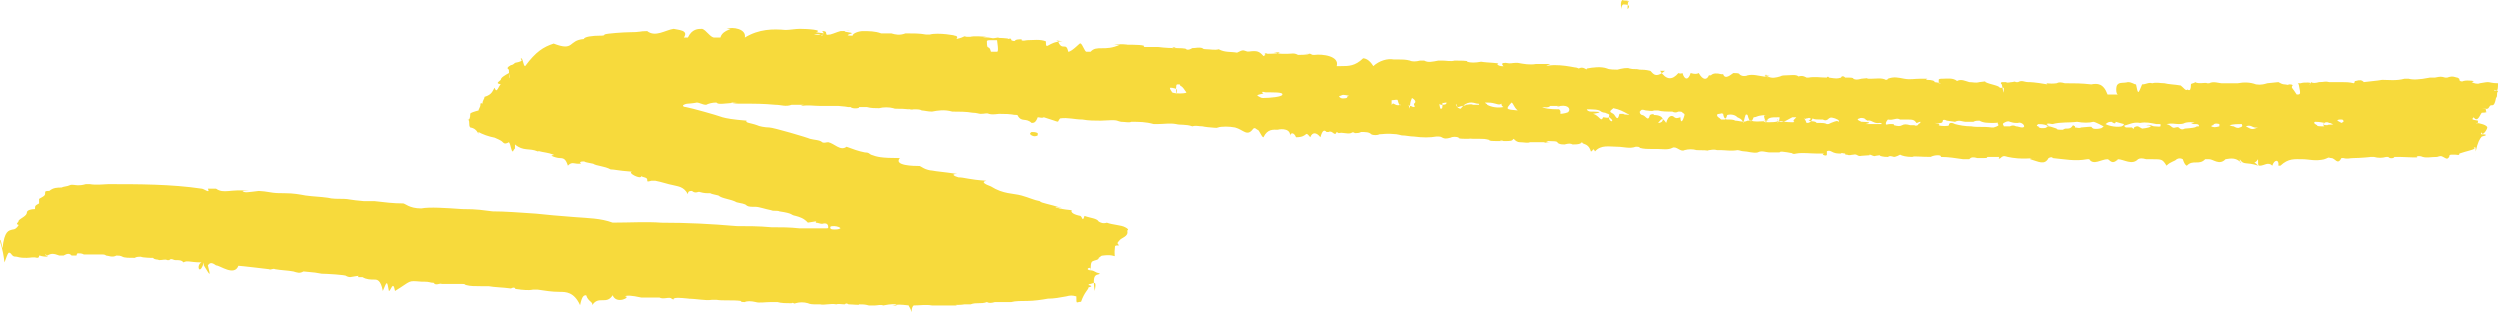 <?xml version="1.0" encoding="UTF-8" standalone="no"?>
<!DOCTYPE svg PUBLIC "-//W3C//DTD SVG 1.1//EN" "http://www.w3.org/Graphics/SVG/1.1/DTD/svg11.dtd">
<svg width="100%" height="100%" viewBox="0 0 169 22" version="1.1" xmlns="http://www.w3.org/2000/svg" xmlns:xlink="http://www.w3.org/1999/xlink" xml:space="preserve" xmlns:serif="http://www.serif.com/" style="fill-rule:evenodd;clip-rule:evenodd;stroke-linejoin:round;stroke-miterlimit:2;">
    <g transform="matrix(1,0,0,1,-0.12,-0.201)">
        <path d="M2.487,14.335C2.212,14.335 1.937,14.412 1.937,14.565C1.937,14.795 1.524,14.948 1.387,15.102C1.387,15.255 1.112,15.332 1.387,15.408C1.249,15.638 1.112,15.715 0.974,15.715C0.699,15.791 0.424,15.791 0.287,16.98C0.149,16.251 0.12,16.405 0.12,16.481C0.149,16.711 0.287,16.864 0.424,17.94C0.699,17.171 0.699,17.247 0.837,17.324C0.974,17.477 0.974,17.554 1.249,17.554C1.524,17.631 1.662,17.631 1.937,17.631C2.212,17.631 2.349,17.554 2.624,17.631C2.762,17.631 2.762,17.554 2.762,17.477C2.899,17.477 2.899,17.554 3.37,17.554C3.174,17.477 3.174,17.401 3.174,17.401C3.312,17.401 3.174,17.477 3.312,17.477C3.587,17.324 3.724,17.324 4.137,17.477L4.412,17.477C4.687,17.324 4.824,17.324 4.962,17.477C5.99,17.477 5.237,17.477 5.237,17.477C5.374,17.477 5.237,17.401 5.374,17.324C5.512,17.324 5.649,17.324 5.787,17.401L6.749,17.401C7.24,17.401 7.161,17.401 7.299,17.477C7.436,17.477 7.711,17.631 7.986,17.477C8.124,17.477 8.261,17.477 8.399,17.554C8.536,17.631 8.811,17.631 9.224,17.631C9.361,17.554 9.499,17.554 9.636,17.554C9.774,17.631 10.49,17.631 10.186,17.631L10.461,17.631C10.599,17.784 10.736,17.707 10.874,17.784C11.149,17.784 11.286,17.707 11.424,17.784L11.561,17.784C11.699,17.631 11.836,17.784 11.974,17.784C12.249,17.784 12.386,17.784 12.524,17.937C12.799,17.784 12.936,17.937 13.74,17.937C13.349,18.14 13.624,18.9 13.898,17.937L13.898,18.14C14.36,18.9 14.36,18.9 14.173,18.14C14.311,17.937 14.448,17.937 14.723,18.14C14.998,18.14 15.961,18.9 16.236,18.167C16.373,18.167 18.298,18.397 18.298,18.397C18.436,18.474 18.573,18.32 18.711,18.397C19.123,18.474 19.536,18.474 19.948,18.55C20.223,18.627 20.361,18.704 20.636,18.55C21.48,18.627 21.46,18.627 21.873,18.704C22.148,18.704 23.523,18.78 23.523,18.857C23.66,18.933 23.798,18.933 23.798,18.933C24.73,18.78 24.21,18.857 24.348,18.933L24.623,18.933C24.898,19.1 25.173,19.1 25.448,19.1C25.585,19.1 25.86,19.1 25.998,19.87C26.273,19.24 26.273,19.1 26.41,19.87C26.548,19.87 26.685,19.1 26.823,19.87C27.98,19.163 27.648,19.163 28.6,19.24C28.198,19.24 28.473,19.24 28.748,19.24C29.22,19.24 29.16,19.317 29.435,19.317C29.572,19.546 29.847,19.317 29.985,19.393L30.81,19.393C31.85,19.393 31.36,19.393 31.635,19.47C31.91,19.546 32.185,19.546 32.597,19.546L33.147,19.546C33.56,19.623 34.11,19.623 34.66,19.7C34.797,19.623 34.935,19.623 34.935,19.7C34.935,19.776 35.72,19.776 35.21,19.776C35.485,19.776 35.76,19.853 36.172,19.776L36.447,19.776C36.997,19.853 37.409,19.93 37.959,19.93C38.372,19.93 38.922,19.93 39.334,20.83C39.472,20.16 39.609,20.16 39.747,20.16C39.884,20.6 40.22,20.6 40.159,20.83C40.572,20.16 41.122,20.83 41.534,20.16C41.809,20.83 42.84,20.236 42.359,20.236C42.497,20.16 42.772,20.16 43.47,20.313L44.696,20.313C44.971,20.466 45.384,20.236 45.521,20.389C45.659,20.466 45.659,20.466 45.659,20.389C45.796,20.313 45.934,20.313 46.71,20.389C46.209,20.389 46.346,20.389 46.484,20.389C47.34,20.389 47.721,20.543 48.271,20.466L48.546,20.466C48.959,20.543 49.646,20.466 50.196,20.543C50.196,20.619 50.334,20.619 50.471,20.619C50.609,20.543 50.884,20.543 51.21,20.619C51.434,20.696 51.846,20.619 52.258,20.619L52.671,20.619C52.946,20.696 53.221,20.696 53.633,20.696C53.771,20.619 53.771,20.773 53.908,20.696C54.183,20.619 54.458,20.619 54.733,20.696C54.733,20.696 54.871,20.773 55.146,20.773L55.558,20.773C55.833,20.849 56.246,20.696 56.658,20.773C56.796,20.696 57.71,20.849 57.208,20.773C57.346,20.696 57.346,20.696 57.483,20.773C57.758,20.773 58.33,20.849 58.171,20.773C58.446,20.773 58.583,20.773 58.858,20.849L59.271,20.849C59.408,20.849 59.683,20.773 59.82,20.849C60.95,20.619 60.95,20.926 60.37,20.849L60.508,20.849C60.783,20.773 60.92,20.773 61.58,20.849C61.47,20.849 61.608,20.849 61.745,21.3C61.745,20.926 61.883,20.849 61.883,20.849C62.295,20.849 62.708,20.773 63.12,20.849L64.83,20.849C64.495,20.773 64.908,20.849 65.32,20.773L65.733,20.773C66.145,20.619 66.42,20.773 66.833,20.619C66.97,20.696 67.108,20.696 67.382,20.619C67.795,20.619 68.7,20.619 68.482,20.619C68.757,20.543 69.17,20.543 69.582,20.543C69.995,20.543 70.545,20.466 70.957,20.389C71.37,20.389 71.782,20.313 72.195,20.236C72.47,20.16 72.607,20.16 72.882,20.236C72.882,20.83 72.882,20.6 73.2,20.6C73.432,19.93 73.707,19.776 73.707,19.623C74.12,19.546 73.707,19.47 73.707,19.47C73.707,19.393 73.845,19.393 73.845,19.393C74.12,19.317 74.257,19.163 74.12,19.87C73.982,18.933 74.12,18.857 74.257,18.78C74.532,18.704 74.532,18.704 74.257,18.627C74.12,18.55 73.982,18.474 73.845,18.474C73.707,18.474 73.57,18.397 73.707,18.32C73.845,18.32 73.845,18.167 73.845,18.9C73.845,18.14 73.845,17.937 73.982,17.861C74.12,17.784 74.395,17.784 74.395,17.631C74.532,17.554 74.532,17.477 74.67,17.477C75.82,17.324 75.357,17.94 75.494,16.864C75.494,16.788 75.632,16.788 75.769,16.788C75.632,16.634 75.632,16.634 75.769,16.481C75.907,16.251 76.44,16.21 76.319,15.791C76.457,15.715 76.319,15.638 76.182,15.562C75.907,15.408 75.357,15.408 74.945,15.255C74.67,15.332 74.532,15.255 74.395,15.178C74.257,14.948 73.845,14.948 73.432,14.795C73.295,15.25 73.295,14.872 73.157,14.795C72.745,14.719 72.47,14.565 72.57,14.412C72.57,14.412 71.782,14.335 71.645,14.259C71.507,14.259 71.232,14.106 71.95,14.29C70.957,13.952 70.545,13.952 70.407,13.799C69.995,13.722 69.72,13.569 69.17,13.416C68.62,13.263 67.932,13.33 67.108,12.803C66.695,12.649 66.42,12.496 66.8,12.42C65.595,12.343 65.32,12.19 64.908,12.19C64.633,12.113 64.358,11.96 64.83,11.96C63.808,11.807 63.533,11.807 63.12,11.73C62.983,11.73 62.708,11.653 62.57,11.577C62.433,11.5 62.433,11.5 62.295,11.423C61.883,11.423 60.508,11.4 60.95,10.887C59.683,10.887 59.408,10.81 58.996,10.657C58.858,10.58 58.858,10.504 58.583,10.504C58.171,10.427 57.758,10.274 57.346,10.121C56.933,10.44 56.521,9.891 56.108,9.814C55.971,9.814 55.833,9.891 55.696,9.814C55.558,9.661 55.146,9.661 54.871,9.584C54.733,9.508 52.396,8.818 52.121,8.818C51.846,8.818 51.434,8.741 51.296,8.665C50.884,8.511 50.471,8.511 50.59,8.358C49.646,8.281 49.234,8.205 48.959,8.128C48.546,7.975 46.896,7.515 46.484,7.438C46.346,7.438 46.209,7.362 46.346,7.285C46.346,7.285 46.484,7.209 46.621,7.209C46.759,7.209 47.34,7.132 47.171,7.132C47.446,7.132 47.584,7.285 47.859,7.285C47.996,7.209 48.271,7.132 48.546,7.132C48.684,7.285 48.959,7.209 49.96,7.132C49.234,7.132 49.371,7.132 49.509,7.132C49.784,7.209 49.921,7.209 50.196,7.209C51.21,7.209 51.709,7.209 52.533,7.285C52.946,7.285 53.221,7.438 53.633,7.285L54.46,7.285C54.183,7.362 54.321,7.362 54.321,7.362C54.733,7.285 55.146,7.362 55.558,7.362L56.796,7.362C57.71,7.438 57.208,7.438 57.621,7.438C57.758,7.592 58.33,7.515 58.171,7.438L58.721,7.438C58.996,7.515 59.271,7.515 59.546,7.515C59.82,7.438 60.233,7.438 60.508,7.515C60.645,7.592 60.92,7.515 61.58,7.592C61.333,7.438 61.608,7.668 61.883,7.592C62.2,7.592 62.295,7.592 62.433,7.668C62.57,7.668 62.845,7.745 63.12,7.745C63.533,7.668 63.945,7.592 64.495,7.745C64.908,7.745 65.458,7.745 65.87,7.822C66.145,7.822 66.283,7.898 66.42,7.898C66.695,7.898 66.833,7.822 66.97,7.898C67.245,7.975 67.52,7.898 67.657,7.898C68.7,7.898 68.482,7.975 68.895,7.975C69.17,8.51 69.445,8.128 69.857,8.51C69.995,8.51 70.132,8.51 70.27,8.128C70.407,8.128 70.545,8.205 70.682,8.128C71.95,8.51 71.507,8.51 71.782,8.205C72.332,8.128 72.745,8.281 73.295,8.281C73.707,8.358 74.12,8.358 74.532,8.358C75.82,8.281 75.494,8.358 75.907,8.435C76.182,8.435 76.457,8.511 76.594,8.435C77.144,8.435 77.557,8.435 78.107,8.588L78.382,8.588C78.794,8.588 79.207,8.511 79.619,8.588C79.894,8.665 80.307,8.588 80.719,8.741C80.994,8.665 81.132,8.741 81.407,8.741C81.682,8.818 82.94,8.894 82.369,8.818C82.781,8.741 83.194,8.741 83.606,8.818C84.19,8.971 84.431,9.48 84.844,8.894C84.981,8.818 84.981,8.894 85.119,8.971C85.256,8.971 85.394,9.48 85.531,9.48C85.806,8.894 86.219,8.971 86.494,8.971C86.769,8.894 87.44,8.894 87.319,9.48C87.319,9.124 87.594,9.124 87.731,9.48C88.6,9.48 88.281,8.971 88.694,9.48C88.831,9.124 89.106,9.124 89.381,9.48C89.519,8.971 89.656,8.971 89.794,9.124L89.931,9.124C90.206,8.971 90.343,9.48 90.481,9.124L90.618,9.201C90.893,9.124 91.168,9.278 91.443,9.201C91.581,9.124 91.581,9.124 91.718,9.201C91.856,9.201 91.993,9.201 92.131,9.124C92.406,9.124 92.681,9.124 92.818,9.278C92.956,9.354 93.231,9.354 93.368,9.278C93.643,9.278 93.781,9.201 94.56,9.278C94.468,9.278 94.606,9.278 94.881,9.354C95.156,9.354 95.431,9.431 95.706,9.431C96.256,9.508 96.806,9.508 97.218,9.431C97.493,9.431 97.493,9.431 97.631,9.508C97.768,9.584 97.906,9.584 98.18,9.508C98.318,9.431 98.593,9.431 98.73,9.508C98.73,9.584 98.868,9.584 99.5,9.584C99.28,9.508 99.418,9.584 99.693,9.584L100.105,9.584C100.38,9.584 100.518,9.584 100.793,9.661C100.793,9.737 100.93,9.737 101.68,9.737C101.343,9.661 101.618,9.661 101.755,9.737C102.3,9.737 102.305,9.737 102.443,9.584C102.58,9.737 102.718,9.814 102.855,9.814C103.13,9.814 103.405,9.891 103.543,9.814L104.93,9.814C104.23,9.891 104.505,9.891 104.78,9.737C105.55,9.737 105.33,9.814 105.468,9.891C105.605,9.967 105.742,9.967 105.88,9.967C106.17,9.891 106.292,9.891 106.43,9.967C106.567,9.967 106.842,9.967 106.98,9.891C106.98,9.814 107.117,9.814 107.117,9.891C107.255,9.967 107.53,9.967 107.667,10.44C107.805,10.44 107.805,10.121 107.942,10.44C108.355,9.967 108.905,10.121 109.455,10.121C109.867,10.121 110.28,10.274 110.692,10.121C110.83,10.121 110.967,10.121 110.967,10.197C111.242,10.274 111.517,10.274 111.792,10.274C111.93,10.274 112.67,10.274 112.205,10.274C112.48,10.274 112.892,10.35 113.167,10.197C113.304,10.121 113.442,10.197 113.579,10.274C113.717,10.35 113.854,10.427 113.992,10.35C114.267,10.274 114.542,10.274 114.817,10.35C115.92,10.35 115.367,10.427 115.642,10.35C115.779,10.35 115.917,10.274 116.192,10.35L116.467,10.35C116.742,10.35 117.154,10.427 117.567,10.35C117.704,10.35 117.842,10.427 117.979,10.427C118.254,10.427 118.667,10.58 118.942,10.504C119.217,10.35 119.492,10.504 119.767,10.504L120.42,10.504C120.454,10.427 120.592,10.427 121.4,10.58C121.141,10.58 121.279,10.657 121.554,10.58C121.966,10.504 122.516,10.58 122.929,10.58C123.66,10.58 123.341,10.58 123.341,10.657C123.479,10.734 123.616,10.734 123.616,10.657L123.616,10.427C123.754,10.35 123.891,10.427 123.891,10.427C124.166,10.58 124.304,10.58 124.579,10.58C124.579,10.504 124.716,10.58 124.854,10.58C124.854,10.657 124.854,10.657 124.991,10.657C125.129,10.734 125.266,10.657 125.404,10.657C125.679,10.58 125.679,10.81 125.954,10.734C126.91,10.657 126.366,10.734 126.504,10.657C126.641,10.657 126.779,10.81 126.916,10.734C127.54,10.657 127.191,10.657 127.191,10.734C127.466,10.81 127.604,10.81 127.741,10.81C127.879,10.734 127.879,10.734 128.16,10.81C128.154,10.81 128.291,10.81 128.566,10.657C128.703,10.734 128.978,10.81 129.391,10.81C129.528,10.734 129.803,10.81 130.78,10.81C130.353,10.81 130.491,10.81 130.628,10.81C130.903,10.657 131.41,10.657 131.316,10.81C131.866,10.81 132.278,10.887 132.828,10.964L133.241,10.964C133.378,10.81 133.516,10.81 133.791,10.887C134.66,10.887 134.341,10.887 134.478,10.81L135.28,10.81C135.166,10.964 135.303,10.964 135.441,10.81C135.578,10.734 135.578,10.734 135.853,10.81C136.265,10.887 136.54,10.964 137.9,10.887C137.228,10.887 137.365,10.964 137.365,10.964C137.915,11.117 138.328,11.4 138.603,10.887C138.74,10.81 138.878,10.81 138.878,10.887C139.703,10.964 140.39,11.117 141.215,10.964L141.353,10.964C141.628,11.4 142.178,10.964 142.59,10.964C142.728,10.964 142.865,11.4 143.3,10.964C143.3,10.887 143.14,11.4 143.278,10.964C143.69,10.964 144.24,11.4 144.652,10.964C144.79,10.887 144.927,10.887 145.202,10.964L145.615,10.964C146.27,10.964 146.302,10.964 146.577,11.4C146.852,11.117 147.127,11.117 147.265,10.964C147.402,10.887 147.54,10.887 147.677,10.964C147.815,11.4 147.952,11.4 147.952,11.4C148.365,10.964 148.777,11.4 149.19,10.964L149.465,10.964C149.74,10.964 150.152,11.4 150.565,10.964C150.977,10.887 151.252,10.887 151.527,11.117C151.664,11.117 151.527,11.4 151.527,10.964C151.802,11.4 151.939,11.117 152.77,11.4C152.352,10.964 152.489,11.4 152.764,10.964C152.764,11.4 152.764,11.4 152.902,11.4C153.177,11.4 153.452,11.117 153.727,11.4C153.864,10.964 154.2,10.964 154.139,11.4L154.277,11.4C154.827,10.887 155.239,10.964 155.789,10.964C156.202,10.964 156.614,11.117 157.27,10.964C157.164,10.964 157.302,10.964 157.439,10.887C157.577,10.81 157.577,10.887 157.714,10.887C157.989,10.887 158.127,11.4 158.402,10.887L158.539,10.887C158.814,10.964 158.952,10.887 159.226,10.887C159.639,10.887 160.51,10.81 160.326,10.81L160.601,10.81C160.876,10.887 161.151,10.887 161.426,10.81L161.564,10.81C161.701,10.964 161.976,10.887 161.976,10.81L162.389,10.81C162.664,10.81 163.76,10.887 163.489,10.81C163.489,10.734 163.764,10.734 163.901,10.81C164.176,10.887 164.451,10.81 164.864,10.81C165.1,10.734 165.139,10.734 165.276,10.81C165.551,10.964 165.551,10.964 165.689,10.81C165.689,10.734 165.689,10.657 165.826,10.657L166.101,10.657C166.239,10.657 166.376,10.734 166.376,10.58C166.789,10.427 167.63,10.274 167.338,10.197C167.476,10.121 167.476,10.121 167.476,10.44C167.613,9.814 167.751,9.584 167.888,9.431C168.26,9.354 168.26,9.278 167.888,9.278C167.751,9.278 167.888,9.201 167.888,9.124C167.888,9.48 168.26,8.971 168.26,8.818C168.26,8.665 167.751,8.511 167.476,8.511C167.63,8.588 167.63,8.511 167.63,8.358C167.201,8.281 167.201,8.281 167.338,8.128C167.613,8.51 167.751,7.975 167.888,7.822C168.26,7.822 168.26,7.745 168.163,7.745C168.163,7.592 168.26,7.592 167.888,7.515C168.301,7.592 168.301,7.592 168.438,7.362C168.576,7.209 168.713,7.55 168.851,6.825C168.988,6.672 168.851,6.519 168.988,6.366C168.988,6.289 168.713,6.366 168.713,6.289C168.851,6.212 168.988,6.59 168.988,5.829C168.576,5.829 168.438,5.752 168.301,5.752C168.163,5.752 168.26,5.752 167.751,5.829C167.613,5.906 167.338,5.829 167.201,5.752C167.63,5.676 166.926,5.599 166.651,5.676C166.514,5.752 166.376,5.676 166.376,5.599C166.376,5.523 166.376,5.523 166.239,5.446C166.101,5.446 165.964,5.293 165.551,5.446L165.414,5.446C165.139,5.369 165.1,5.369 164.726,5.446L164.451,5.446C164.314,5.446 164.176,5.446 164.39,5.446C163.626,5.599 163.214,5.599 162.939,5.523L162.664,5.523C162.114,5.676 161.564,5.599 161.151,5.599C160.739,5.676 160.464,5.676 159.914,5.752C159.776,5.599 159.639,5.599 159.364,5.676C159.226,5.676 159.364,5.752 159.226,5.829C158.952,5.752 158.677,5.752 158.402,5.752L157.577,5.752C157.302,5.676 157.27,5.752 156.889,5.752C156.614,5.829 156.477,5.829 156.339,5.752C156.339,5.829 156.339,5.906 156.202,5.906C156.64,5.752 155.789,5.752 155.652,5.829C155.514,5.829 155.377,5.829 155.514,5.906C155.652,6.59 155.652,6.59 155.377,6.59C155.102,6.136 154.964,6.136 155.102,5.982C155.102,5.906 154.964,5.906 154.827,5.906C154.827,5.982 154.689,5.906 154.552,5.906C154.414,5.906 154.277,5.829 154.139,5.752L153.39,5.829C152.902,5.982 152.764,5.906 152.627,5.906C152.214,5.752 151.802,5.752 151.39,5.829L150.29,5.829C150.15,5.829 149.74,5.676 149.465,5.829L149.327,5.829C149.19,5.752 148.777,5.906 148.502,5.752C148.502,5.829 148.227,5.829 148.227,5.906C148.227,6.59 147.952,6.136 147.952,6.289C147.815,6.289 147.815,6.212 147.54,5.982C147.127,5.906 146.715,5.906 146.44,5.829C146.165,5.829 145.89,5.752 145.615,5.829C145.34,5.752 145.202,5.906 144.927,5.906C144.652,6.59 144.652,6.59 144.515,5.906C144.377,5.906 144.24,5.752 143.965,5.752C143.69,5.829 143.415,5.752 143.278,5.906C143.14,5.982 143.14,6.59 143.3,6.59L142.59,6.59C142.315,5.829 141.903,5.829 141.49,5.906C140.803,5.829 140.39,5.829 139.703,5.829C139.428,5.752 139.29,5.752 139.15,5.829C138.603,5.906 138.328,5.752 138.53,5.906C137.64,5.752 137.365,5.752 137.228,5.752C136.953,5.752 136.815,5.599 136.54,5.752L136.403,5.752C136.265,5.676 136.265,5.752 136.128,5.752C135.991,5.752 135.853,5.829 135.716,5.752L135.441,5.752C135.303,5.829 135.441,5.906 135.441,5.906C135.578,6.59 135.578,6.59 135.578,6.136L135.303,6.136C135.28,5.982 134.616,5.906 134.341,5.752C134.203,5.676 134.66,5.676 133.928,5.752C133.653,5.829 133.516,5.752 133.241,5.752C132.966,5.676 132.691,5.523 132.416,5.676C132.141,5.446 131.728,5.523 131.453,5.523C131.316,5.523 131.178,5.523 131.178,5.599L131.178,5.829C131.41,5.829 131.41,5.829 130.903,5.752C130.903,5.676 130.766,5.599 130.353,5.599C130.216,5.523 130.78,5.523 129.941,5.523C129.528,5.523 129.253,5.599 128.841,5.523C128.429,5.446 128.154,5.369 127.741,5.523C127.741,5.599 127.604,5.599 127.604,5.599C127.329,5.446 126.916,5.523 126.641,5.523L126.366,5.523C126.229,5.446 126.91,5.446 125.954,5.523C125.679,5.599 125.541,5.599 125.404,5.523C125.404,5.446 125.266,5.446 124.854,5.446C124.716,5.293 124.579,5.369 124.579,5.446C124.304,5.523 124.29,5.523 123.754,5.446C123.754,5.369 123.616,5.369 123.616,5.446C123.204,5.446 122.791,5.369 122.379,5.446L122.241,5.446C122.104,5.369 121.966,5.293 121.691,5.369C121.554,5.216 121.141,5.293 120.867,5.293C120.729,5.293 120.592,5.293 120.454,5.369C120.179,5.446 119.904,5.523 119.629,5.369C119.492,5.293 119.217,5.216 119.79,5.293C118.942,5.293 119.79,5.446 119.79,5.446L119.79,5.523L119.79,5.446C118.804,5.293 118.667,5.216 118.254,5.293C118.117,5.369 117.842,5.369 117.704,5.216C117.704,5.139 117.429,5.139 117.292,5.139C117.154,5.216 116.742,5.63 116.604,5.216L116.467,5.216C116.192,5.139 115.917,5.139 115.779,5.293L115.642,5.293C115.504,5.63 115.229,5.63 114.954,5.139C114.817,5.216 114.679,5.216 114.404,5.139C114.267,5.63 113.992,5.63 113.854,5.139C113.717,5.216 113.579,5.139 113.579,5.139C113.167,5.63 112.755,5.63 112.342,4.986C112.205,4.986 112.205,4.986 112.67,4.986C111.93,5.63 111.792,4.986 111.655,4.986C111.38,4.91 111.105,4.91 110.967,4.91C110.692,4.833 110.555,4.91 110.28,4.833C110.142,4.756 109.73,4.833 109.455,4.91C109.317,4.91 108.905,4.91 108.767,4.833C108.355,4.68 107.805,4.756 107.392,4.833C107.392,4.91 107.392,4.91 107.255,4.833C107.117,4.756 106.98,4.756 106.842,4.833C106.842,4.833 106.705,4.756 106.567,4.756C106.155,4.68 105.742,4.603 105.193,4.603C104.78,4.603 104.368,4.756 104.93,4.526L103.955,4.526C103.543,4.603 103.13,4.526 102.718,4.45L102.58,4.45C102.305,4.45 102.3,4.526 101.893,4.45C101.618,4.45 101.618,4.526 101.755,4.68C101.48,4.68 101.343,4.603 101.343,4.526C101.68,4.45 100.655,4.45 100.243,4.373C99.83,4.45 99.555,4.45 99.28,4.373C99.5,4.296 98.73,4.296 98.455,4.296C98.18,4.373 97.906,4.296 97.631,4.296L97.356,4.296C96.943,4.373 96.668,4.45 96.393,4.296L96.118,4.296C95.843,4.373 95.568,4.373 95.431,4.296C95.156,4.22 94.881,4.22 94.606,4.22L94.331,4.22C93.918,4.143 93.368,4.296 92.956,4.67C92.681,4.22 92.406,4.143 92.268,4.143C91.718,4.67 91.306,4.67 90.756,4.67L90.481,4.67C90.69,3.99 89.519,3.837 88.969,3.913C88.831,3.913 88.831,3.913 88.694,3.837C88.419,3.837 88.281,3.76 88.6,3.837C88.6,3.913 87.869,3.913 87.869,3.913C87.594,3.76 87.456,3.837 87.181,3.837C87.44,3.837 86.906,3.837 86.769,3.837C86.494,3.837 86.494,3.76 86.219,3.76C86.81,3.683 86.81,3.837 85.806,3.837C85.669,3.76 85.531,3.837 85.669,3.913L85.531,3.99C85.256,3.683 85.119,3.607 84.569,3.683L84.431,3.683C84.156,3.607 84.19,3.53 83.744,3.76C83.331,3.683 82.919,3.76 82.507,3.53C82.232,3.607 81.957,3.53 81.682,3.53C81.682,3.53 81.407,3.53 81.407,3.453C81.132,3.377 80.994,3.453 80.719,3.453C80.582,3.53 80.444,3.607 80.307,3.53C80.32,3.453 79.757,3.453 79.619,3.453C79.482,3.377 79.482,3.377 79.344,3.453C79.207,3.453 79.207,3.453 79.69,3.453C78.794,3.453 78.519,3.377 78.382,3.377L77.419,3.377C77.7,3.224 76.732,3.224 76.319,3.224C76.44,3.224 75.769,3.147 75.494,3.224C75.357,3.3 75.219,3.224 75.82,3.224C74.807,3.7 74.257,3.224 73.845,3.7L73.57,3.7C73.432,3.7 73.295,3.147 73.157,3.147C73.2,2.994 72.607,3.7 72.332,3.7C72.195,2.994 71.92,3.7 71.645,2.994C71.507,2.917 71.37,2.917 71.95,2.994C70.957,2.994 70.82,3.7 70.82,2.994C70.407,2.84 69.995,2.917 69.582,2.917C69.445,2.917 69.307,2.994 69.17,2.917C69.32,2.84 68.895,2.84 68.757,2.917C68.757,2.994 68.62,2.994 68.482,2.917C68.482,2.84 68.482,2.764 68.207,2.84C68.7,2.84 67.932,2.764 67.657,2.764C67.52,2.687 67.382,2.84 67.108,2.764C66.695,2.687 66.283,2.764 66.8,2.687C65.87,2.611 65.733,2.687 65.733,2.687L65.458,2.687C65.183,2.611 65.45,2.687 64.77,2.84C64.908,2.687 64.77,2.611 64.633,2.611C64.83,2.611 63.533,2.381 62.983,2.534L62.708,2.534C62.295,2.457 61.883,2.457 61.333,2.457C60.92,2.611 60.645,2.534 60.37,2.457C60.37,2.457 60.233,2.457 60.95,2.457L59.683,2.457C59.271,2.304 58.858,2.304 58.446,2.304C58.171,2.304 57.758,2.457 57.758,2.611C57.483,2.611 57.208,2.611 57.71,2.457C57.71,2.381 57.208,2.381 57.208,2.304C57.71,2.227 57.71,2.304 56.933,2.304C56.658,2.381 56.521,2.457 56.246,2.534C56.108,2.534 55.971,2.611 55.971,2.457C55.971,2.304 55.833,2.304 55.696,2.304C55.833,2.457 55.833,2.457 55.696,2.611C55.558,2.534 55.421,2.457 55.146,2.534C55.8,2.611 55.8,2.534 55.8,2.457L55.283,2.381C55.8,2.227 54.733,2.151 54.183,2.151C53.908,2.151 53.496,2.227 53.221,2.227C52.396,2.151 51.434,2.151 50.471,2.74C50.59,2.151 49.646,1.997 49.234,2.151C49.96,2.151 48.959,2.151 48.821,2.74L48.409,2.74C48.134,2.74 47.859,2.227 47.584,2.151C47.309,2.151 46.896,2.151 46.621,2.74L46.346,2.74C46.71,2.227 45.934,2.227 45.659,2.151C45.109,2.227 44.421,2.74 43.872,2.304C43.322,2.304 43.47,2.381 42.634,2.381C42.359,2.381 41.122,2.457 40.984,2.534C40.984,2.611 40.847,2.611 40.709,2.611C40.159,2.611 39.609,2.687 39.59,2.84C38.509,2.917 38.97,3.7 37.547,3.147C36.859,3.377 36.35,3.683 35.622,4.67C35.485,4.67 35.485,4.143 35.347,4.143C35.21,4.22 35.72,4.296 34.935,4.45C34.935,4.45 34.797,4.603 34.66,4.603C34.385,4.756 34.385,4.833 34.522,4.91C34.522,5.63 34.66,5.63 34.522,5.139C34.247,5.293 33.972,5.446 33.972,5.599C33.697,5.829 33.697,5.829 33.972,5.906C33.835,5.982 33.697,6.59 33.56,6.136C33.422,6.289 33.422,6.595 32.872,6.749C32.872,6.902 32.735,6.979 32.735,7.209C32.597,7.132 32.597,7.209 32.597,7.285C32.597,7.438 32.46,7.592 32.47,7.668C32.185,7.745 31.91,7.822 31.91,7.898C31.91,8.51 31.635,8.205 31.772,8.281C31.91,8.435 31.772,8.665 31.91,8.818C32.47,8.894 32.47,9.48 32.46,9.124C32.735,9.278 33.147,9.431 33.56,9.508C33.697,9.584 33.972,9.661 34.11,9.814C34.247,9.967 34.385,9.891 34.522,9.814C34.66,9.967 34.66,10.44 34.797,10.44C34.935,10.121 34.935,10.44 34.935,9.967C35.485,10.44 35.897,10.197 36.447,10.427C36.585,10.504 36.447,10.35 36.585,10.427C36.859,10.504 37.134,10.504 37.547,10.657C37.547,10.734 37.409,10.657 37.409,10.734C37.547,10.81 37.822,10.887 37.959,10.887C38.234,10.887 38.372,10.964 38.509,11.4C38.784,11.117 38.922,11.27 39.197,11.27C39.334,11.27 39.472,11.27 39.334,11.193C39.334,11.117 39.472,11.117 39.609,11.117C39.747,11.193 39.884,11.193 40.22,11.27C40.434,11.423 40.984,11.423 41.397,11.653C41.672,11.653 41.809,11.73 42.84,11.807C42.497,11.883 43.47,12.36 43.459,12.113C43.597,12.19 43.872,12.19 43.872,12.343C43.872,12.496 43.872,12.496 44.147,12.42L44.421,12.42C44.834,12.496 45.246,12.649 45.659,12.726C45.934,12.803 46.346,12.803 46.621,13.33C46.621,13.109 46.759,13.109 46.896,13.109C47.171,13.33 47.309,13.109 47.446,13.186C47.721,13.263 47.859,13.263 48.134,13.263C48.271,13.339 48.409,13.339 48.684,13.416C48.959,13.646 49.509,13.646 49.921,13.876C50.196,13.952 50.471,13.952 50.609,14.106C50.746,14.182 50.884,14.182 51.21,14.182C51.434,14.182 51.846,14.335 52.258,14.412C52.396,14.489 52.671,14.412 52.808,14.489C53.83,14.642 53.496,14.719 53.908,14.795C54.183,14.872 54.458,14.948 54.733,15.25C55.8,15.102 55.146,15.102 55.283,15.255C55.421,15.255 55.558,15.332 55.696,15.332C55.971,15.255 56.108,15.332 56.108,15.562C56.108,15.638 56.108,15.638 55.833,15.638L54.596,15.638L54.183,15.638C53.496,15.562 52.946,15.562 52.258,15.562C51.434,15.485 50.609,15.485 49.921,15.485C48.134,15.332 46.621,15.255 44.834,15.255C43.872,15.178 42.634,15.25 41.534,15.25C40.709,14.948 39.884,14.948 38.922,14.872C37.959,14.795 36.997,14.719 36.35,14.642C35.21,14.565 34.247,14.489 33.422,14.489C32.735,14.412 32.47,14.335 31.36,14.335C30.26,14.259 29.16,14.182 28.6,14.29C27.785,14.29 27.51,13.952 27.373,13.952C26.685,13.952 26.135,13.876 25.448,13.799L24.898,13.799C24.623,13.799 24.348,13.799 24.73,13.799C23.798,13.722 23.66,13.646 23.385,13.646C22.973,13.646 22.56,13.646 22.285,13.569C21.735,13.492 21.323,13.492 20.773,13.416C20.361,13.339 19.948,13.263 19.398,13.263C18.986,13.263 18.711,13.263 18.298,13.186C17.886,13.109 17.473,13.109 17.61,13.109C16.923,13.186 16.648,13.263 16.511,13.109C16.373,13.109 16.236,13.109 16.98,13.109C15.686,12.956 15.273,13.33 14.723,12.956L14.173,12.956C14.36,13.33 13.898,12.956 13.761,12.956C11.699,12.649 9.499,12.649 7.436,12.649C7.24,12.649 6.611,12.726 6.199,12.649C6.61,12.649 5.924,12.649 5.924,12.649C5.649,12.726 5.512,12.726 5.374,12.726C5.237,12.726 4.962,12.649 4.824,12.726C4.687,12.803 4.412,12.803 4.274,12.879C3.999,12.879 3.724,12.879 3.449,13.109C3.312,13.109 3.174,13.109 3.174,13.186C3.174,13.416 3.174,13.416 2.762,13.646L2.762,13.952C2.487,14.106 2.487,14.106 2.487,14.335ZM138.603,8.741C138.603,8.741 138.465,8.741 138.465,8.818C138.328,8.894 137.915,8.894 137.915,8.741C137.778,8.741 137.778,8.665 137.915,8.588C138.328,8.588 138.465,8.665 138.603,8.741C138.603,8.665 138.465,8.588 138.465,8.588C138.603,8.511 138.74,8.588 138.878,8.588C139.428,8.435 139.978,8.511 140.528,8.435C140.94,8.511 141.353,8.511 141.628,8.435C141.765,8.435 142.315,8.741 142.315,8.741C142.315,8.741 142.315,8.818 142.178,8.818C142.4,8.818 141.903,8.971 141.628,8.894C141.353,8.741 141.78,8.741 140.803,8.818C140.665,8.894 140.528,8.818 140.39,8.818C140.39,8.894 140.39,8.818 140.39,8.741L140.253,8.665C140.115,8.894 139.978,8.894 139.84,8.894C139.703,8.894 139.703,8.894 139.565,8.971C139.29,8.971 139.153,8.971 139.15,8.894C138.878,8.818 138.74,8.741 138.603,8.741ZM120.317,8.358C120.592,8.51 120.592,8.51 121.279,8.128L121.554,8.128C121.416,8.281 121.279,8.358 121.416,8.435C121.4,8.511 120.592,8.435 120.317,8.358C120.42,8.435 119.767,8.511 119.354,8.435C119.354,8.358 119.217,8.358 119.79,8.358C118.942,8.435 118.667,8.435 118.529,8.358L118.254,8.358C117.979,8.511 117.704,8.358 117.429,8.358C117.292,8.281 117.154,8.281 116.879,8.281C116.742,8.281 116.742,8.205 116.742,8.281L116.467,8.281C116.329,8.128 116.192,8.128 116.192,7.975C116.192,7.975 116.192,7.898 116.329,7.898C116.467,7.898 116.467,7.822 116.604,7.898C116.604,7.975 116.742,8.51 116.879,7.975C117.154,7.898 117.429,7.975 117.567,8.128C117.704,8.205 117.842,8.205 117.979,8.51C118.117,7.898 118.117,7.898 118.254,7.975C118.392,8.51 118.529,8.51 118.667,8.128C118.942,8.128 118.804,7.975 119.79,7.975C119.217,7.975 119.354,7.975 119.492,8.51C119.629,8.128 119.767,8.128 120.42,8.128C120.42,8.51 120.179,8.51 120.317,8.51C120.317,8.128 120.179,8.281 120.317,8.358ZM130.903,8.511C131.178,8.511 131.453,8.588 131.453,8.358C131.453,8.281 131.591,8.281 131.728,8.358C131.728,8.358 132.3,8.435 132.278,8.435C132.553,8.281 132.828,8.435 132.966,8.435L133.516,8.435C133.653,8.358 133.791,8.358 133.928,8.358C134.203,8.511 134.478,8.511 134.891,8.511C135.28,8.511 135.166,8.435 135.166,8.588C135.303,8.665 135.166,8.741 134.891,8.818L134.753,8.818C134.203,8.741 133.791,8.818 133.378,8.741C132.966,8.741 132.553,8.665 132.278,8.588C132.141,8.511 131.866,8.435 131.866,8.665C131.866,8.741 131.316,8.741 131.178,8.665C131.178,8.588 131.41,8.588 130.903,8.511ZM113.717,8.128C113.442,8.205 113.442,8.205 113.304,8.128C113.167,7.975 112.892,7.975 112.755,8.51C112.48,8.128 112.48,8.205 112.205,8.51C112.67,8.51 112.67,7.975 111.93,7.975C111.93,7.898 111.792,7.898 111.655,7.975C111.517,8.51 111.38,7.975 111.105,7.975C110.967,7.898 110.967,7.822 110.967,7.745C111.105,7.592 111.105,7.592 111.38,7.668C111.517,7.668 111.792,7.745 111.93,7.668C112.67,7.668 112.67,7.668 112.205,7.668C112.48,7.745 112.755,7.745 113.167,7.745C113.304,7.822 113.442,7.822 113.579,7.745C113.717,7.745 113.854,7.745 113.854,7.822C113.992,7.898 113.992,7.898 113.992,7.975C113.854,8.51 113.717,8.51 113.717,8.128ZM129.666,8.511C129.803,8.511 129.803,8.435 129.941,8.435C129.941,8.511 129.941,8.511 129.803,8.588C129.803,8.665 129.666,8.741 129.528,8.665L129.253,8.665C128.978,8.588 128.841,8.588 128.703,8.665C128.566,8.741 128.429,8.741 128.154,8.665C128.154,8.588 128.16,8.588 127.879,8.588C127.741,8.588 127.604,8.665 127.604,8.588C127.604,8.511 127.604,8.435 127.741,8.281C128.16,8.358 128.291,8.128 128.566,8.281L128.978,8.281C129.391,8.281 129.528,8.281 129.666,8.511ZM146.577,8.588C146.99,8.511 147.127,8.588 147.402,8.588C147.54,8.588 147.677,8.588 147.815,8.511C147.952,8.435 148.9,8.435 148.227,8.511C148.365,8.588 148.365,8.588 148.502,8.588C148.64,8.588 148.777,8.588 148.777,8.741C148.365,8.741 148.9,8.818 147.815,8.894C147.677,8.971 147.54,8.971 147.402,8.818C147.265,8.741 147.127,8.894 146.99,8.818C146.852,8.741 146.852,8.665 146.577,8.588ZM122.379,8.358C122.516,8.281 122.516,8.281 122.516,8.205C122.379,8.128 122.379,8.205 122.241,8.205C122.104,8.281 122.104,8.205 122.104,8.205C121.966,8.128 122.104,8.128 122.241,8.51C122.379,8.51 122.516,8.51 122.654,8.205C122.791,8.281 122.791,8.281 123.66,8.281C123.66,8.281 123.204,8.281 123.341,8.281C123.479,8.358 123.616,8.358 123.754,8.205C123.891,8.128 123.891,8.128 124.166,8.205C124.304,8.281 124.441,8.281 124.441,8.435C124.29,8.358 124.29,8.358 123.891,8.511C123.754,8.588 123.754,8.588 123.616,8.588C123.479,8.511 123.341,8.511 122.929,8.511C122.791,8.358 122.654,8.435 122.379,8.358ZM144.927,8.894C144.79,8.818 144.79,8.818 144.652,8.741C144.515,8.741 144.515,8.741 144.377,8.818C144.377,8.894 144.377,8.971 144.24,8.818L143.828,8.818C143.69,8.741 143.69,8.665 143.828,8.665C144.102,8.588 144.377,8.435 144.79,8.511C145.202,8.435 145.477,8.511 145.89,8.588C146.27,8.588 146.165,8.588 146.165,8.665C146.27,8.818 145.89,8.741 145.752,8.741C145.615,8.741 145.477,8.588 145.202,8.665C145.65,8.665 145.65,8.818 144.927,8.894ZM104.368,7.438C104.505,7.438 104.78,7.515 104.918,7.362L105.55,7.362C105.193,7.362 105.468,7.438 105.605,7.362C106.17,7.285 106.292,7.592 106.155,7.745C106.155,7.822 105.742,7.898 105.605,7.898L105.605,7.745C105.605,7.592 105.33,7.515 105.55,7.592C104.78,7.592 104.505,7.515 104.368,7.438ZM107.805,7.898C108.8,7.745 107.805,7.745 107.667,7.745C107.53,7.745 107.392,7.668 107.392,7.592C107.805,7.592 108.217,7.592 108.355,7.745C108.492,7.822 108.63,7.822 108.63,7.822C108.767,7.898 108.905,7.898 108.905,7.975C108.767,8.51 109.42,8.51 108.905,8.128C108.767,8.205 108.63,8.128 108.492,8.128C108.355,8.51 108.217,7.975 107.805,7.898ZM135.991,8.741L135.578,8.741C135.578,8.665 135.441,8.588 135.578,8.511C135.716,8.435 135.853,8.358 135.991,8.435C136.265,8.511 136.265,8.511 136.54,8.511C136.678,8.435 136.953,8.588 136.953,8.741C136.953,8.741 136.953,8.818 136.815,8.818C136.678,8.818 136.54,8.741 136.403,8.741C136.265,8.665 136.128,8.665 135.991,8.741ZM79.894,5.982C80.169,6.136 80.169,6.289 80.32,6.442C80.32,6.519 79.894,6.519 79.894,6.519C79.757,6.519 79.482,6.519 79.344,6.442C79.344,6.366 79.207,6.289 79.207,6.136L79.344,6.136C79.619,6.212 79.757,6.136 79.619,6.59C79.619,5.906 79.619,5.906 79.757,5.906C79.894,5.906 79.894,5.906 79.894,5.982ZM98.73,7.438C98.593,7.438 98.593,7.362 98.593,7.285C98.455,7.132 98.593,7.55 98.868,7.55C99.28,6.979 99.693,7.132 99.968,7.209C100.105,7.209 100.105,7.209 100.105,7.285L99.693,7.285C99.555,7.209 99.418,7.285 99.143,7.285C99.5,7.285 98.868,7.362 98.73,7.438ZM125.954,8.435C125.816,8.358 125.541,8.281 125.816,8.205C125.954,8.128 126.229,8.205 126.229,8.281L126.366,8.358C126.641,8.281 126.779,8.588 127.191,8.511C127.191,8.511 127.329,8.511 127.329,8.588L126.229,8.588C126.91,8.435 125.954,8.435 125.954,8.435ZM85.531,6.519C85.394,6.442 85.394,6.366 85.669,6.442L85.944,6.442C86.81,6.442 86.81,6.519 86.81,6.595C86.81,6.749 85.944,6.825 85.531,6.825C85.394,6.825 85.394,6.825 85.119,6.672C85.119,6.595 85.256,6.595 85.531,6.519ZM109.18,7.515C109.592,7.592 109.867,7.745 110.142,7.898C110.5,7.975 109.867,7.975 109.867,7.898L109.592,7.898C109.455,8.51 109.317,7.975 109.18,7.898C108.905,7.745 108.905,7.745 109.18,7.515ZM142.453,8.588C142.59,8.511 142.59,8.435 142.865,8.435C142.865,8.435 143.14,8.665 143.14,8.435L143.69,8.588C143.69,8.665 143.69,8.665 143.553,8.741C143.278,8.818 142.728,8.741 142.453,8.588ZM101.618,7.209C101.618,7.285 101.618,7.362 101.755,7.438C101.343,7.515 100.93,7.438 100.655,7.285C100.655,7.209 100.518,7.209 100.518,7.132C100.793,7.132 100.93,7.132 101.205,7.209C101.48,7.285 101.48,7.285 101.618,7.209ZM102.718,7.668C101.893,7.592 101.893,7.592 102.3,7.132C102.443,7.209 102.443,7.438 102.718,7.668ZM95.568,6.825C95.843,6.979 95.843,7.132 95.706,7.209L95.706,7.285C95.706,7.362 95.843,7.362 95.706,7.438C95.568,7.438 95.568,7.362 95.431,7.362C95.293,7.285 95.293,7.132 95.431,7.55C95.431,6.979 95.568,6.902 95.568,6.825ZM150.84,8.665C151.115,8.588 151.39,8.588 151.664,8.588C151.664,8.665 151.802,8.741 151.527,8.818C151.39,8.894 151.252,8.818 151.115,8.741C151.115,8.741 150.977,8.741 150.84,8.665ZM56.933,15.638C56.796,15.715 56.658,15.715 56.521,15.715C56.246,15.715 56.246,15.638 56.246,15.562C56.246,15.485 56.383,15.485 56.521,15.485C56.658,15.485 56.933,15.562 56.933,15.638ZM94.331,7.209C94.193,7.132 94.193,7.55 94.193,6.979C94.331,6.979 94.606,6.902 94.606,6.979C94.743,7.55 94.881,7.209 94.743,7.285C94.606,7.362 94.468,7.285 94.331,7.209ZM67.52,3.7L67.108,3.7C66.97,3.147 66.833,3.7 66.833,2.994C66.833,2.917 66.97,2.917 67.108,2.917L67.52,2.917C67.52,2.994 67.657,3.7 67.52,3.7ZM156.752,8.665C156.614,8.588 156.477,8.511 156.614,8.435C156.752,8.435 156.889,8.435 157.27,8.511C157.164,8.588 157.164,8.741 157.27,8.741C156.889,8.741 156.752,8.741 156.752,8.665ZM97.493,7.285C97.493,7.209 97.356,7.132 97.493,7.55C97.631,7.55 97.631,7.55 97.631,7.132C97.631,7.209 97.768,7.132 97.906,7.132C97.906,7.285 97.768,7.285 97.493,7.285ZM91.168,6.749C91.31,6.825 90.893,6.902 90.756,6.825C90.618,6.749 90.618,6.672 90.756,6.672C90.893,6.595 90.893,6.595 91.31,6.672L91.168,6.749ZM151.939,8.741C152.352,8.588 152.352,8.894 152.764,8.818C152.352,8.971 152.352,8.971 151.939,8.741ZM150.15,8.741C149.877,8.818 149.74,8.818 149.602,8.741C149.602,8.741 149.602,8.665 149.74,8.665C149.74,8.588 149.877,8.511 150.15,8.588C150.152,8.665 150.15,8.665 150.15,8.741ZM157.852,8.588C157.714,8.665 157.577,8.588 157.439,8.665C157.164,8.665 157.164,8.588 157.164,8.588C157.302,8.435 157.439,8.435 157.577,8.511C157.714,8.511 157.714,8.588 157.852,8.588ZM158.127,8.358C158.127,8.281 158.264,8.281 158.402,8.281C158.539,8.281 158.539,8.358 158.539,8.435L158.402,8.511C158.402,8.511 158.264,8.435 158.127,8.358ZM109.867,0.235C110.5,0.235 110.142,0.388 110.142,0.312C110.28,0.235 110.142,0.158 110.142,0.82C110.142,0.82 110.5,0.5 109.867,0.5C109.867,0.5 109.73,0.5 109.73,0.82C109.592,0.158 109.867,0.158 109.867,0.235ZM69.857,9.354C69.995,9.431 70.132,9.431 70.27,9.354L70.27,9.201C70.132,9.124 69.995,9.124 69.857,9.124C69.72,9.201 69.72,9.278 69.857,9.354Z" style="fill:rgb(247,218,60);"/>
    </g>
</svg>
